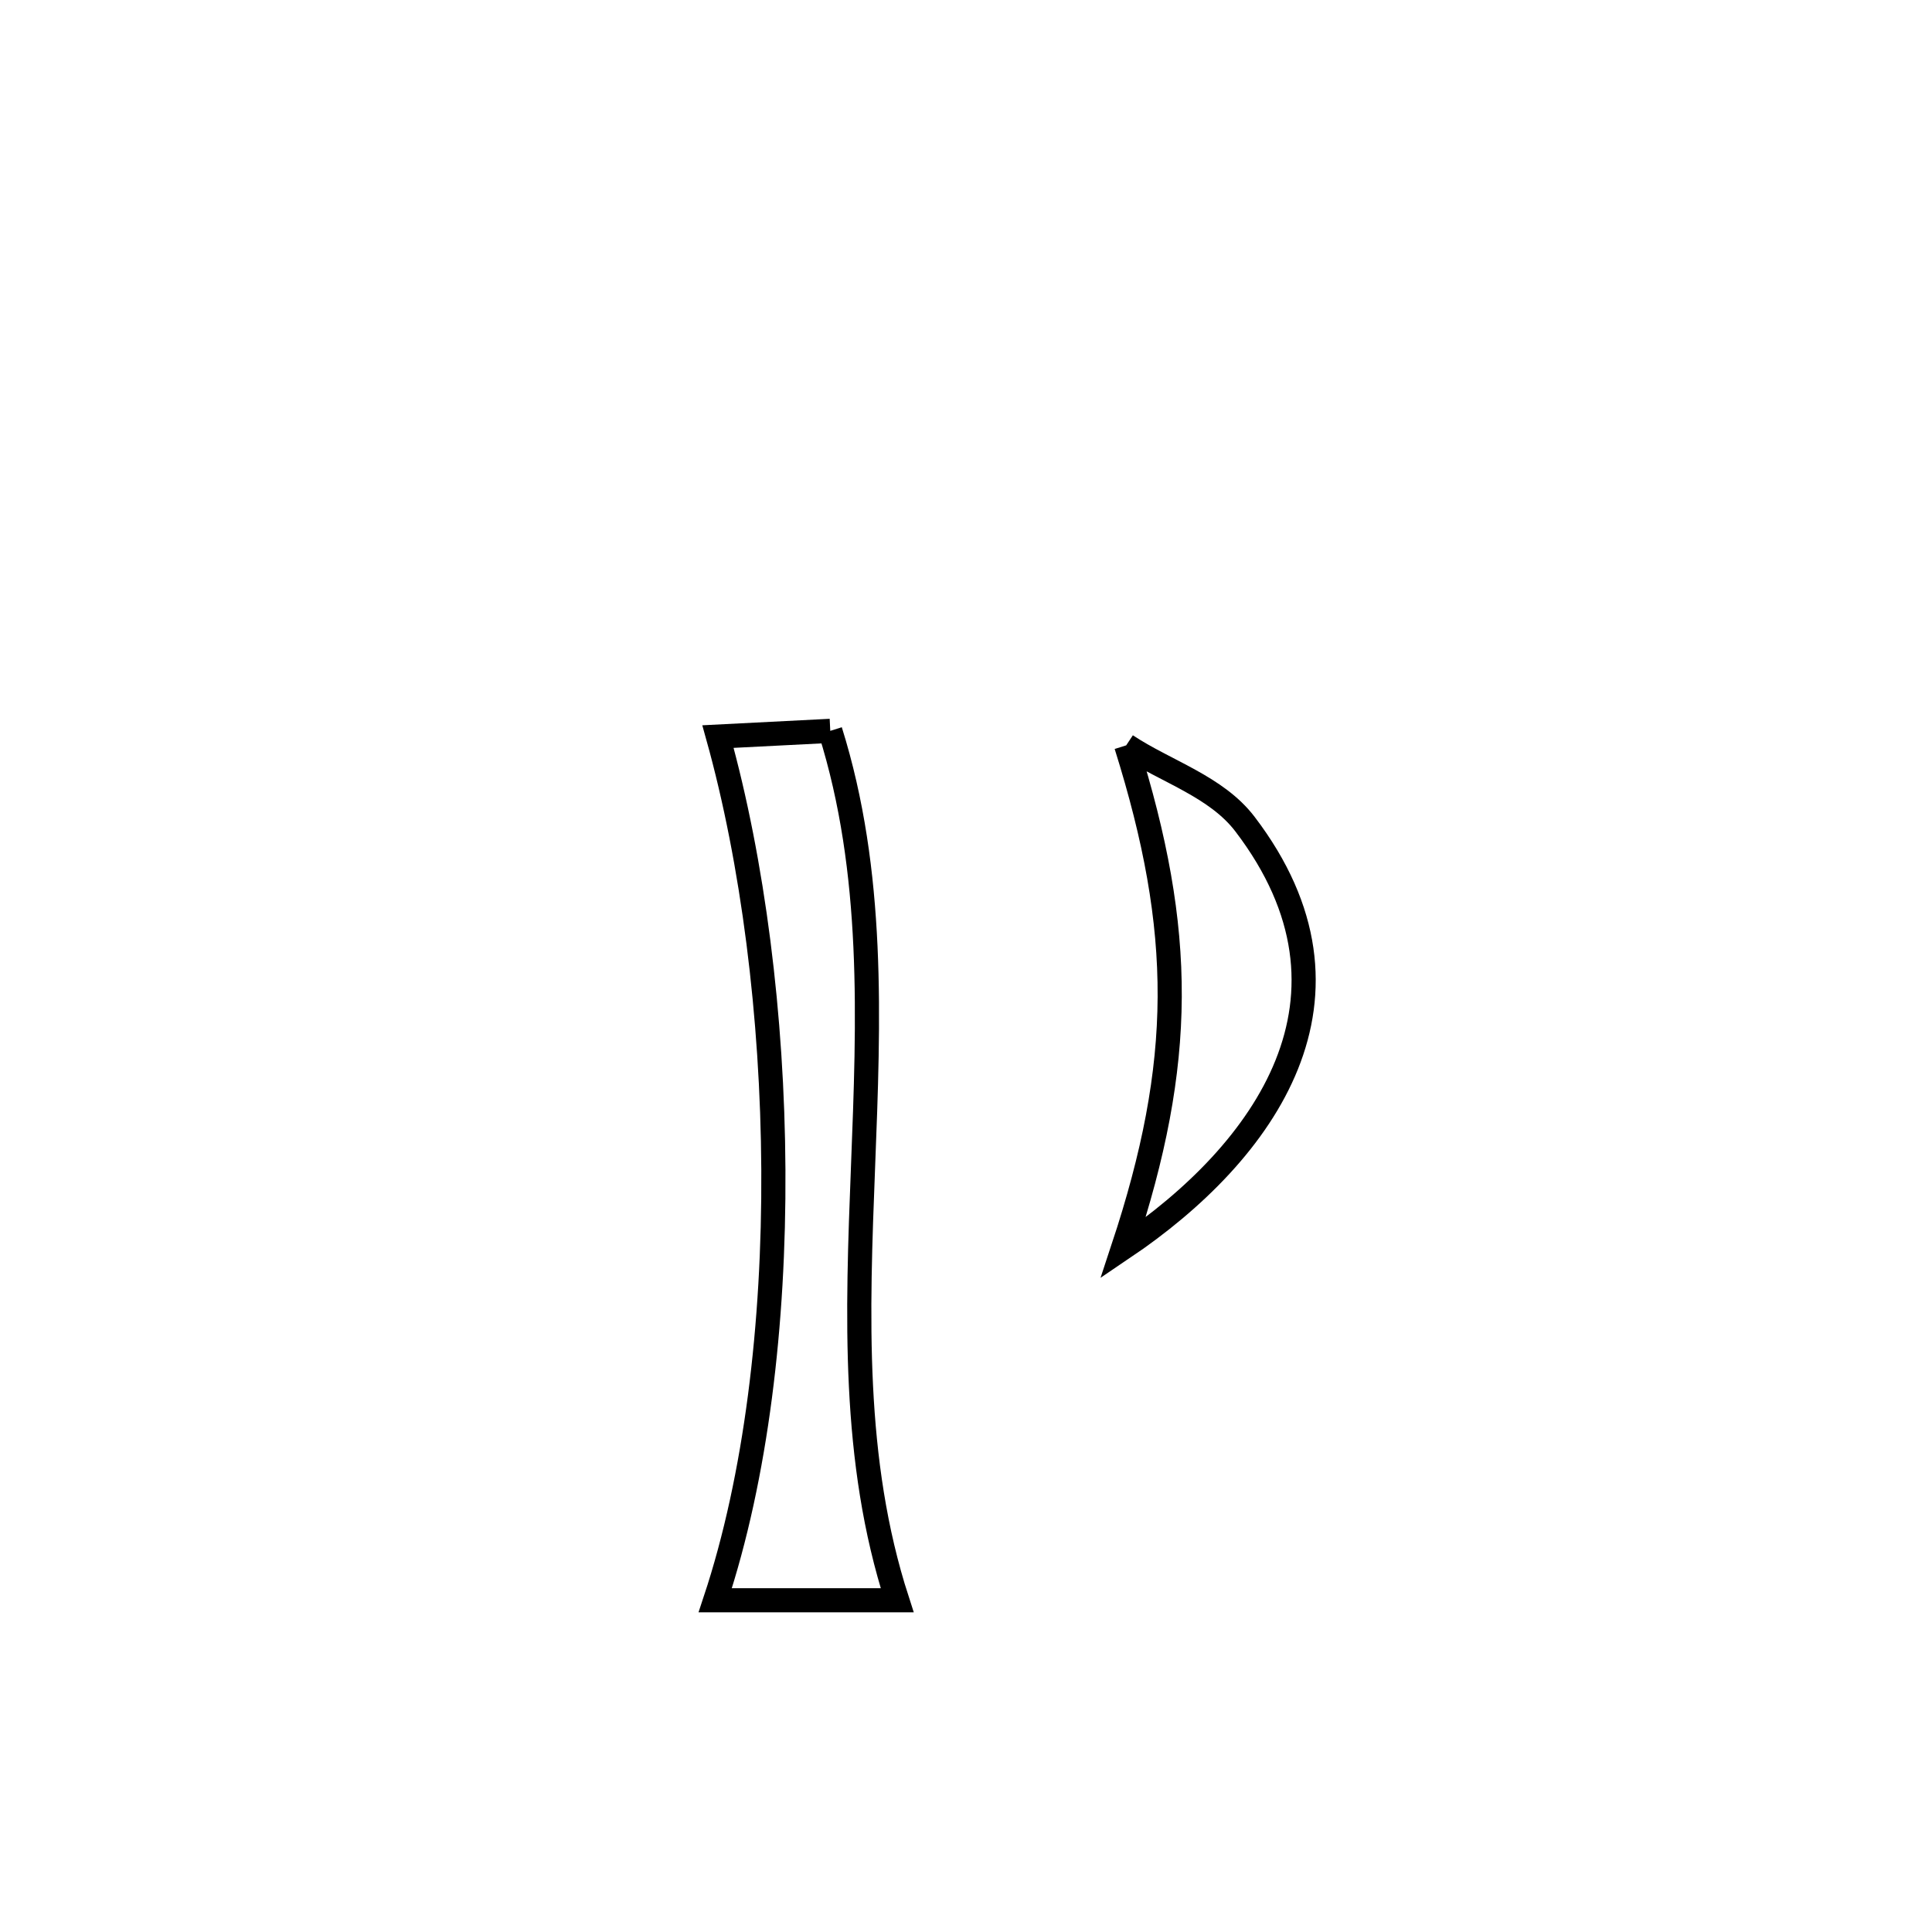 <svg xmlns="http://www.w3.org/2000/svg" viewBox="0.0 0.0 24.0 24.0" height="200px" width="200px"><path fill="none" stroke="black" stroke-width=".3" stroke-opacity="1.0"  filling="0" d="M10.314 9.079 L10.314 9.079 C10.866 10.838 10.792 12.668 10.721 14.494 C10.65 16.319 10.582 18.14 11.145 19.879 L11.145 19.879 C10.392 19.879 9.638 19.879 8.885 19.879 L8.885 19.879 C9.393 18.347 9.618 16.442 9.607 14.531 C9.597 12.62 9.352 10.703 8.919 9.15 L8.919 9.15 C9.384 9.126 9.849 9.102 10.314 9.079 L10.314 9.079"></path>
<path fill="none" stroke="black" stroke-width=".3" stroke-opacity="1.0"  filling="0" d="M13.99 9.259 L13.99 9.259 C14.482 9.585 15.108 9.768 15.466 10.238 C17.099 12.38 15.719 14.311 13.952 15.503 L13.952 15.503 C14.716 13.194 14.718 11.577 13.99 9.259 L13.99 9.259"></path></svg>